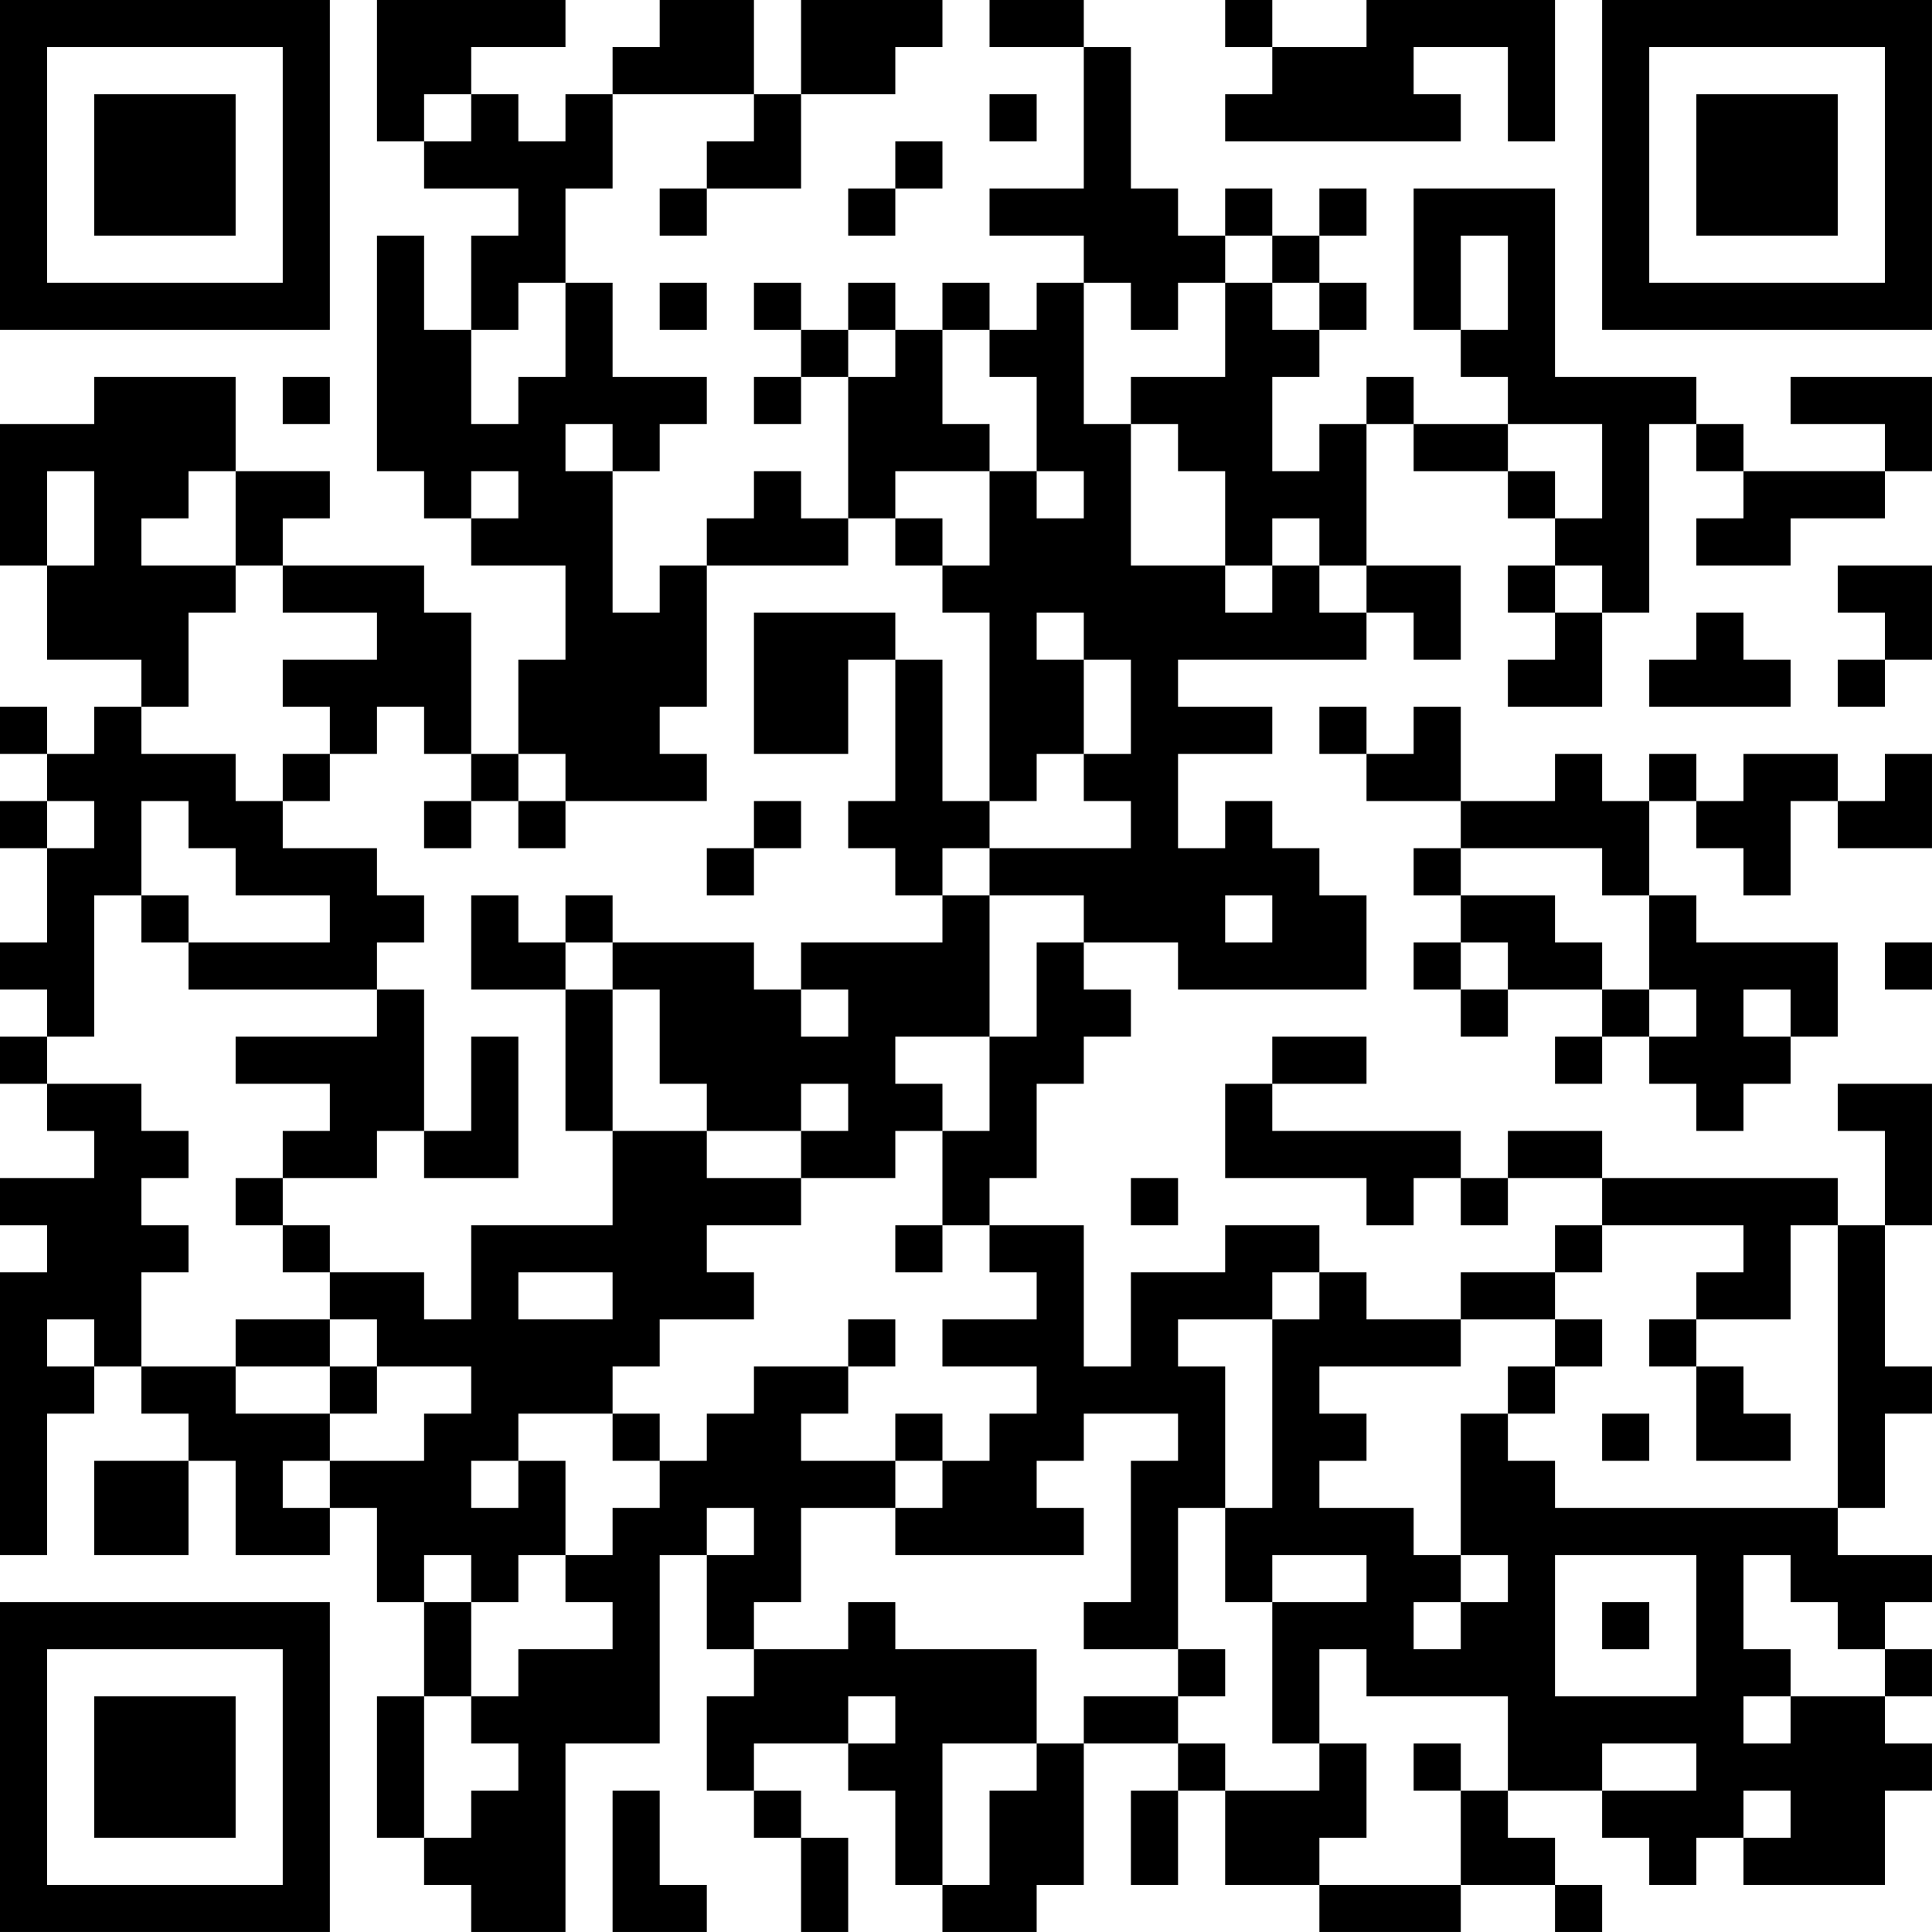 <?xml version="1.0" encoding="UTF-8"?>
<svg xmlns="http://www.w3.org/2000/svg" version="1.1" width="200" height="200" viewBox="0 0 200 200"><rect x="0" y="0" width="200" height="200" fill="#ffffff"/><g transform="scale(4.878)"><g transform="translate(0,0)"><path fill-rule="evenodd" d="M8 0L8 3L9 3L9 4L11 4L11 5L10 5L10 7L9 7L9 5L8 5L8 10L9 10L9 11L10 11L10 12L12 12L12 14L11 14L11 16L10 16L10 13L9 13L9 12L6 12L6 11L7 11L7 10L5 10L5 8L2 8L2 9L0 9L0 12L1 12L1 14L3 14L3 15L2 15L2 16L1 16L1 15L0 15L0 16L1 16L1 17L0 17L0 18L1 18L1 20L0 20L0 21L1 21L1 22L0 22L0 23L1 23L1 24L2 24L2 25L0 25L0 26L1 26L1 27L0 27L0 33L1 33L1 30L2 30L2 29L3 29L3 30L4 30L4 31L2 31L2 33L4 33L4 31L5 31L5 33L7 33L7 32L8 32L8 34L9 34L9 36L8 36L8 39L9 39L9 40L10 40L10 41L12 41L12 37L14 37L14 33L15 33L15 35L16 35L16 36L15 36L15 38L16 38L16 39L17 39L17 41L18 41L18 39L17 39L17 38L16 38L16 37L18 37L18 38L19 38L19 40L20 40L20 41L22 41L22 40L23 40L23 37L25 37L25 38L24 38L24 40L25 40L25 38L26 38L26 40L28 40L28 41L31 41L31 40L33 40L33 41L34 41L34 40L33 40L33 39L32 39L32 38L34 38L34 39L35 39L35 40L36 40L36 39L37 39L37 40L40 40L40 38L41 38L41 37L40 37L40 36L41 36L41 35L40 35L40 34L41 34L41 33L39 33L39 32L40 32L40 30L41 30L41 29L40 29L40 26L41 26L41 23L39 23L39 24L40 24L40 26L39 26L39 25L34 25L34 24L32 24L32 25L31 25L31 24L27 24L27 23L29 23L29 22L27 22L27 23L26 23L26 25L29 25L29 26L30 26L30 25L31 25L31 26L32 26L32 25L34 25L34 26L33 26L33 27L31 27L31 28L29 28L29 27L28 27L28 26L26 26L26 27L24 27L24 29L23 29L23 26L21 26L21 25L22 25L22 23L23 23L23 22L24 22L24 21L23 21L23 20L25 20L25 21L29 21L29 19L28 19L28 18L27 18L27 17L26 17L26 18L25 18L25 16L27 16L27 15L25 15L25 14L29 14L29 13L30 13L30 14L31 14L31 12L29 12L29 9L30 9L30 10L32 10L32 11L33 11L33 12L32 12L32 13L33 13L33 14L32 14L32 15L34 15L34 13L35 13L35 9L36 9L36 10L37 10L37 11L36 11L36 12L38 12L38 11L40 11L40 10L41 10L41 8L38 8L38 9L40 9L40 10L37 10L37 9L36 9L36 8L33 8L33 4L30 4L30 7L31 7L31 8L32 8L32 9L30 9L30 8L29 8L29 9L28 9L28 10L27 10L27 8L28 8L28 7L29 7L29 6L28 6L28 5L29 5L29 4L28 4L28 5L27 5L27 4L26 4L26 5L25 5L25 4L24 4L24 1L23 1L23 0L21 0L21 1L23 1L23 4L21 4L21 5L23 5L23 6L22 6L22 7L21 7L21 6L20 6L20 7L19 7L19 6L18 6L18 7L17 7L17 6L16 6L16 7L17 7L17 8L16 8L16 9L17 9L17 8L18 8L18 11L17 11L17 10L16 10L16 11L15 11L15 12L14 12L14 13L13 13L13 10L14 10L14 9L15 9L15 8L13 8L13 6L12 6L12 4L13 4L13 2L16 2L16 3L15 3L15 4L14 4L14 5L15 5L15 4L17 4L17 2L19 2L19 1L20 1L20 0L17 0L17 2L16 2L16 0L14 0L14 1L13 1L13 2L12 2L12 3L11 3L11 2L10 2L10 1L12 1L12 0ZM26 0L26 1L27 1L27 2L26 2L26 3L31 3L31 2L30 2L30 1L32 1L32 3L33 3L33 0L29 0L29 1L27 1L27 0ZM9 2L9 3L10 3L10 2ZM21 2L21 3L22 3L22 2ZM19 3L19 4L18 4L18 5L19 5L19 4L20 4L20 3ZM26 5L26 6L25 6L25 7L24 7L24 6L23 6L23 9L24 9L24 12L26 12L26 13L27 13L27 12L28 12L28 13L29 13L29 12L28 12L28 11L27 11L27 12L26 12L26 10L25 10L25 9L24 9L24 8L26 8L26 6L27 6L27 7L28 7L28 6L27 6L27 5ZM31 5L31 7L32 7L32 5ZM11 6L11 7L10 7L10 9L11 9L11 8L12 8L12 6ZM14 6L14 7L15 7L15 6ZM18 7L18 8L19 8L19 7ZM20 7L20 9L21 9L21 10L19 10L19 11L18 11L18 12L15 12L15 15L14 15L14 16L15 16L15 17L12 17L12 16L11 16L11 17L10 17L10 16L9 16L9 15L8 15L8 16L7 16L7 15L6 15L6 14L8 14L8 13L6 13L6 12L5 12L5 10L4 10L4 11L3 11L3 12L5 12L5 13L4 13L4 15L3 15L3 16L5 16L5 17L6 17L6 18L8 18L8 19L9 19L9 20L8 20L8 21L4 21L4 20L7 20L7 19L5 19L5 18L4 18L4 17L3 17L3 19L2 19L2 22L1 22L1 23L3 23L3 24L4 24L4 25L3 25L3 26L4 26L4 27L3 27L3 29L5 29L5 30L7 30L7 31L6 31L6 32L7 32L7 31L9 31L9 30L10 30L10 29L8 29L8 28L7 28L7 27L9 27L9 28L10 28L10 26L13 26L13 24L15 24L15 25L17 25L17 26L15 26L15 27L16 27L16 28L14 28L14 29L13 29L13 30L11 30L11 31L10 31L10 32L11 32L11 31L12 31L12 33L11 33L11 34L10 34L10 33L9 33L9 34L10 34L10 36L9 36L9 39L10 39L10 38L11 38L11 37L10 37L10 36L11 36L11 35L13 35L13 34L12 34L12 33L13 33L13 32L14 32L14 31L15 31L15 30L16 30L16 29L18 29L18 30L17 30L17 31L19 31L19 32L17 32L17 34L16 34L16 35L18 35L18 34L19 34L19 35L22 35L22 37L20 37L20 40L21 40L21 38L22 38L22 37L23 37L23 36L25 36L25 37L26 37L26 38L28 38L28 37L29 37L29 39L28 39L28 40L31 40L31 38L32 38L32 36L29 36L29 35L28 35L28 37L27 37L27 34L29 34L29 33L27 33L27 34L26 34L26 32L27 32L27 28L28 28L28 27L27 27L27 28L25 28L25 29L26 29L26 32L25 32L25 35L23 35L23 34L24 34L24 31L25 31L25 30L23 30L23 31L22 31L22 32L23 32L23 33L19 33L19 32L20 32L20 31L21 31L21 30L22 30L22 29L20 29L20 28L22 28L22 27L21 27L21 26L20 26L20 24L21 24L21 22L22 22L22 20L23 20L23 19L21 19L21 18L24 18L24 17L23 17L23 16L24 16L24 14L23 14L23 13L22 13L22 14L23 14L23 16L22 16L22 17L21 17L21 13L20 13L20 12L21 12L21 10L22 10L22 11L23 11L23 10L22 10L22 8L21 8L21 7ZM6 8L6 9L7 9L7 8ZM12 9L12 10L13 10L13 9ZM32 9L32 10L33 10L33 11L34 11L34 9ZM1 10L1 12L2 12L2 10ZM10 10L10 11L11 11L11 10ZM19 11L19 12L20 12L20 11ZM33 12L33 13L34 13L34 12ZM39 12L39 13L40 13L40 14L39 14L39 15L40 15L40 14L41 14L41 12ZM16 13L16 16L18 16L18 14L19 14L19 17L18 17L18 18L19 18L19 19L20 19L20 20L17 20L17 21L16 21L16 20L13 20L13 19L12 19L12 20L11 20L11 19L10 19L10 21L12 21L12 24L13 24L13 21L14 21L14 23L15 23L15 24L17 24L17 25L19 25L19 24L20 24L20 23L19 23L19 22L21 22L21 19L20 19L20 18L21 18L21 17L20 17L20 14L19 14L19 13ZM36 13L36 14L35 14L35 15L38 15L38 14L37 14L37 13ZM28 15L28 16L29 16L29 17L31 17L31 18L30 18L30 19L31 19L31 20L30 20L30 21L31 21L31 22L32 22L32 21L34 21L34 22L33 22L33 23L34 23L34 22L35 22L35 23L36 23L36 24L37 24L37 23L38 23L38 22L39 22L39 20L36 20L36 19L35 19L35 17L36 17L36 18L37 18L37 19L38 19L38 17L39 17L39 18L41 18L41 16L40 16L40 17L39 17L39 16L37 16L37 17L36 17L36 16L35 16L35 17L34 17L34 16L33 16L33 17L31 17L31 15L30 15L30 16L29 16L29 15ZM6 16L6 17L7 17L7 16ZM1 17L1 18L2 18L2 17ZM9 17L9 18L10 18L10 17ZM11 17L11 18L12 18L12 17ZM16 17L16 18L15 18L15 19L16 19L16 18L17 18L17 17ZM31 18L31 19L33 19L33 20L34 20L34 21L35 21L35 22L36 22L36 21L35 21L35 19L34 19L34 18ZM3 19L3 20L4 20L4 19ZM26 19L26 20L27 20L27 19ZM12 20L12 21L13 21L13 20ZM31 20L31 21L32 21L32 20ZM40 20L40 21L41 21L41 20ZM8 21L8 22L5 22L5 23L7 23L7 24L6 24L6 25L5 25L5 26L6 26L6 27L7 27L7 26L6 26L6 25L8 25L8 24L9 24L9 25L11 25L11 22L10 22L10 24L9 24L9 21ZM17 21L17 22L18 22L18 21ZM37 21L37 22L38 22L38 21ZM17 23L17 24L18 24L18 23ZM24 25L24 26L25 26L25 25ZM19 26L19 27L20 27L20 26ZM34 26L34 27L33 27L33 28L31 28L31 29L28 29L28 30L29 30L29 31L28 31L28 32L30 32L30 33L31 33L31 34L30 34L30 35L31 35L31 34L32 34L32 33L31 33L31 30L32 30L32 31L33 31L33 32L39 32L39 26L38 26L38 28L36 28L36 27L37 27L37 26ZM11 27L11 28L13 28L13 27ZM1 28L1 29L2 29L2 28ZM5 28L5 29L7 29L7 30L8 30L8 29L7 29L7 28ZM18 28L18 29L19 29L19 28ZM33 28L33 29L32 29L32 30L33 30L33 29L34 29L34 28ZM35 28L35 29L36 29L36 31L38 31L38 30L37 30L37 29L36 29L36 28ZM13 30L13 31L14 31L14 30ZM19 30L19 31L20 31L20 30ZM34 30L34 31L35 31L35 30ZM15 32L15 33L16 33L16 32ZM33 33L33 36L36 36L36 33ZM37 33L37 35L38 35L38 36L37 36L37 37L38 37L38 36L40 36L40 35L39 35L39 34L38 34L38 33ZM34 34L34 35L35 35L35 34ZM25 35L25 36L26 36L26 35ZM18 36L18 37L19 37L19 36ZM30 37L30 38L31 38L31 37ZM34 37L34 38L36 38L36 37ZM13 38L13 41L15 41L15 40L14 40L14 38ZM37 38L37 39L38 39L38 38ZM0 0L0 7L7 7L7 0ZM1 1L1 6L6 6L6 1ZM2 2L2 5L5 5L5 2ZM34 0L34 7L41 7L41 0ZM35 1L35 6L40 6L40 1ZM36 2L36 5L39 5L39 2ZM0 34L0 41L7 41L7 34ZM1 35L1 40L6 40L6 35ZM2 36L2 39L5 39L5 36Z" fill="#000000"/></g></g></svg>

